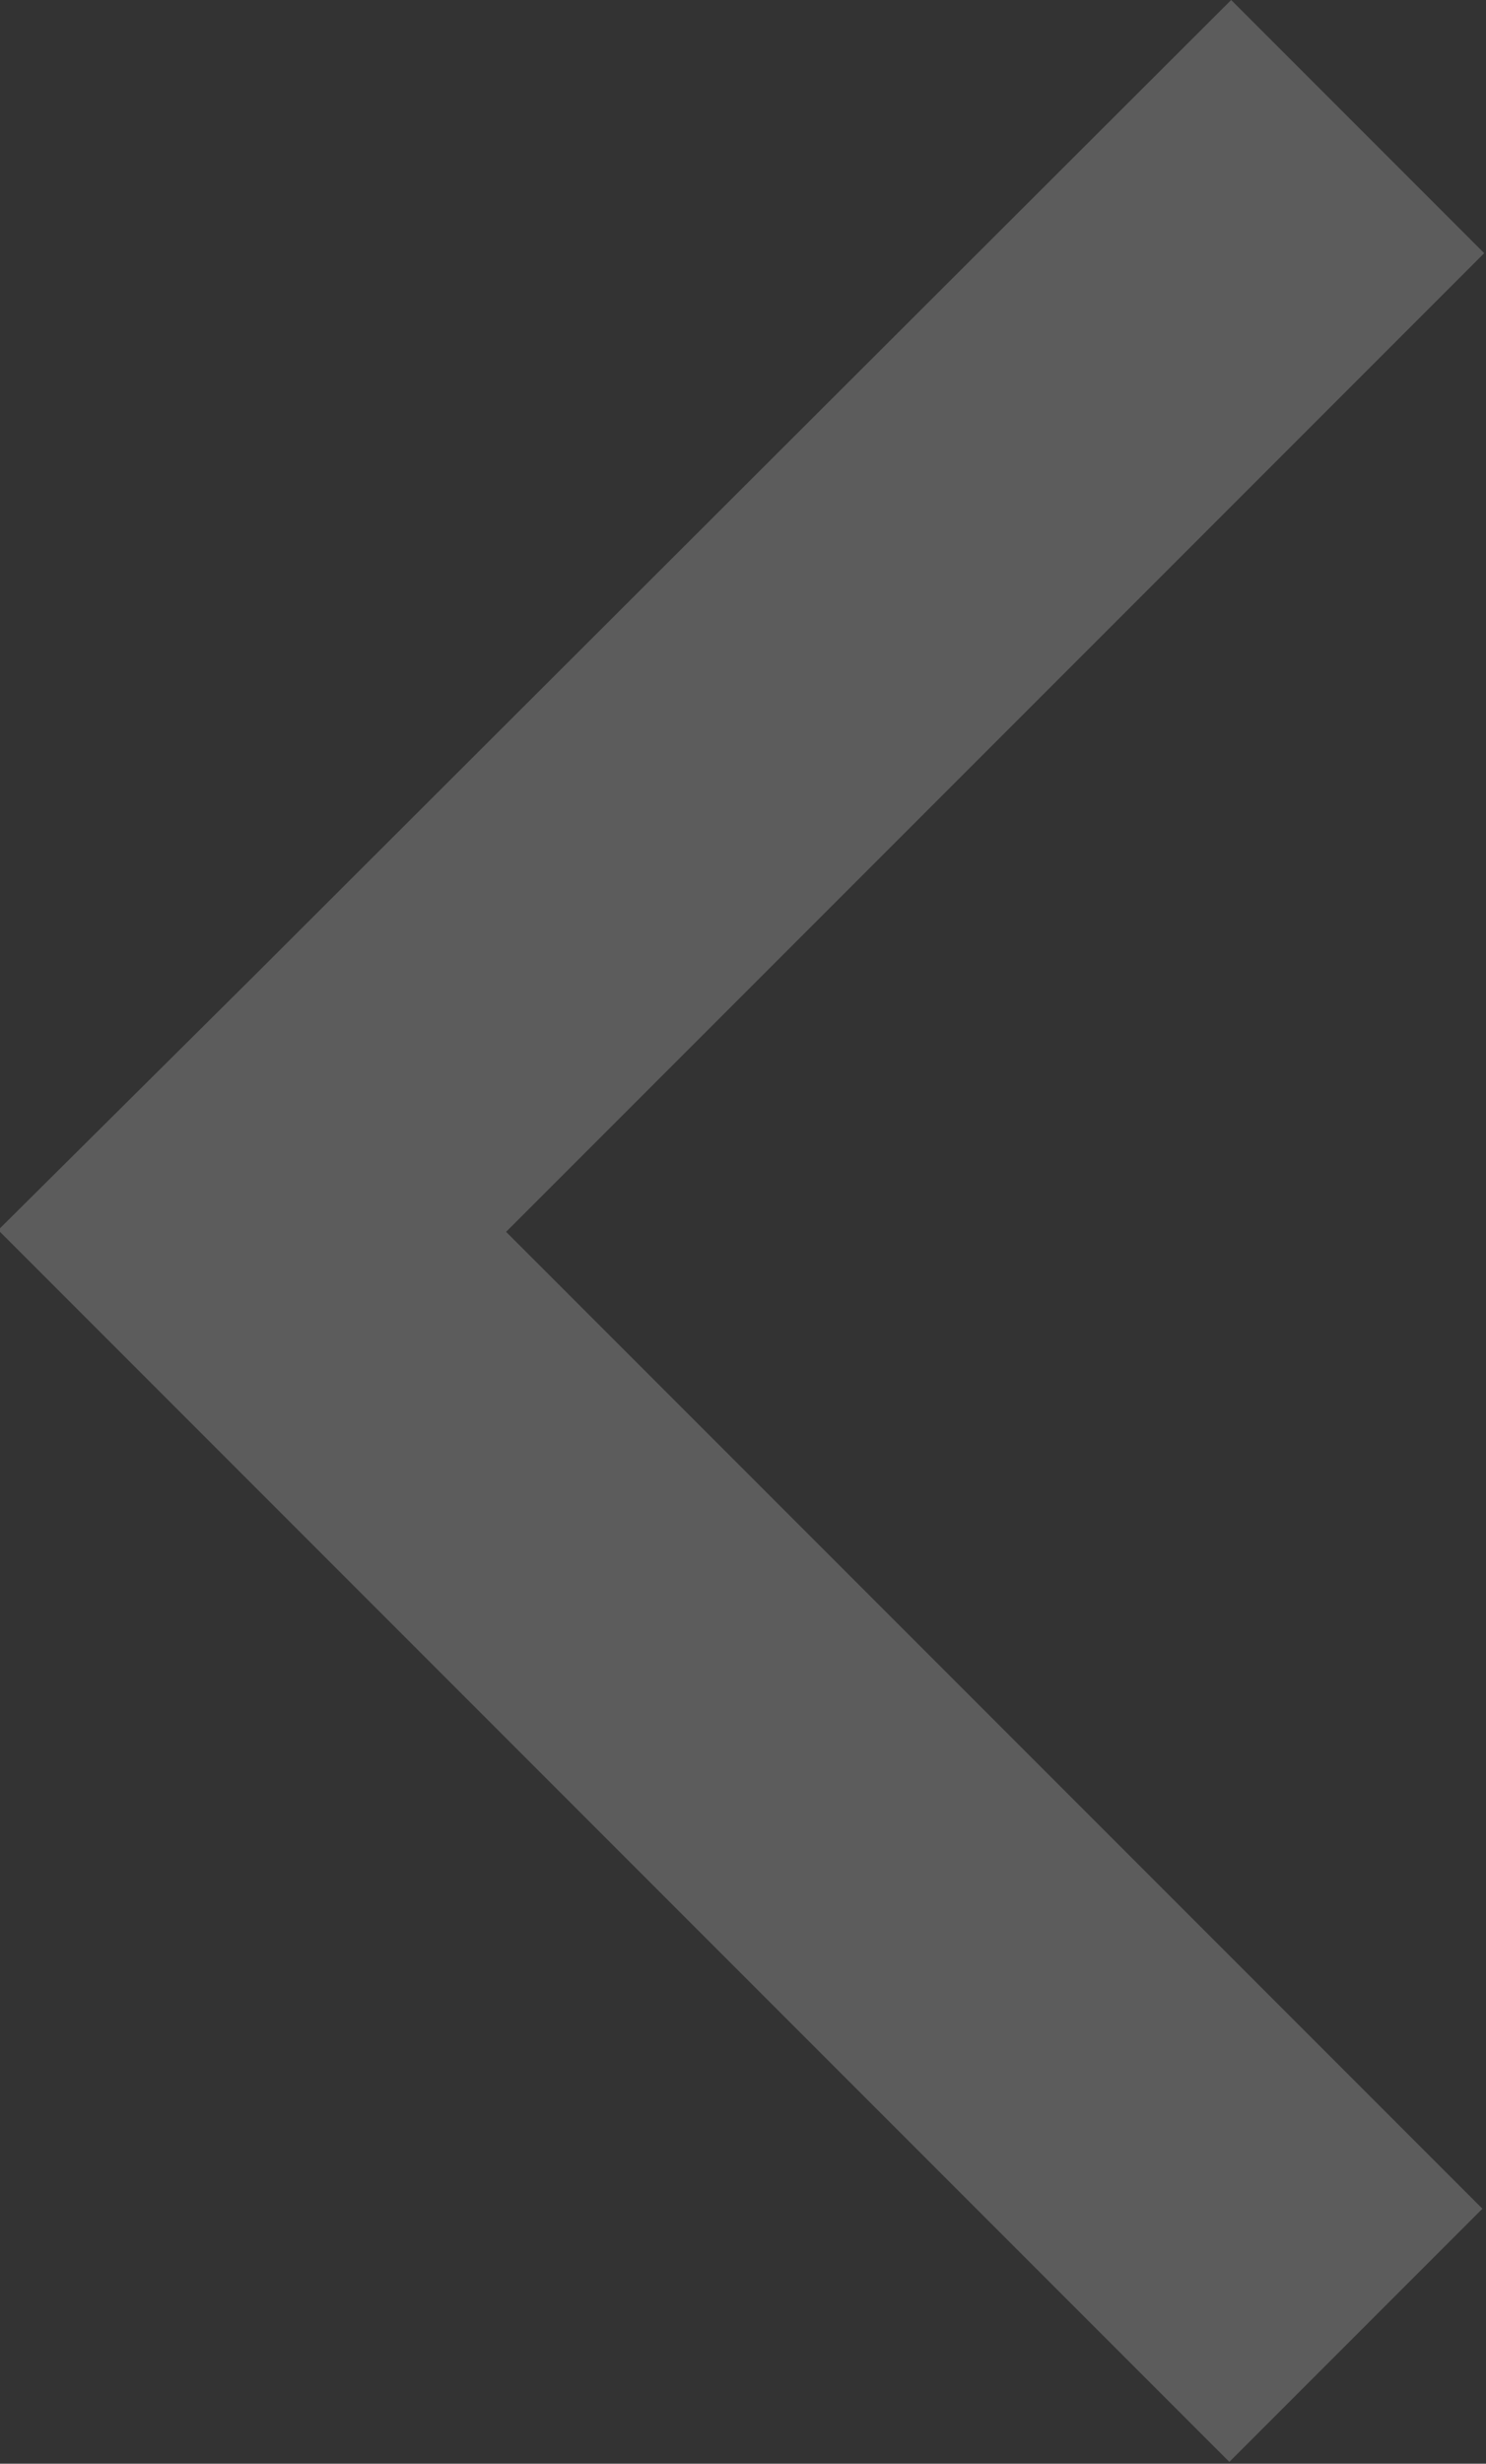 <svg xmlns="http://www.w3.org/2000/svg" width="8.28" height="13.72" viewBox="0 0 8.28 13.72">
  <rect x="0" y="0" width="8.28" height="13.72" fill="#333333" stroke="none"/>
  <defs>
    <style>
      .cls-1 {
        fill: #fff;
        fill-rule: evenodd;
        opacity: 0.2;
      }
    </style>
  </defs>
  <path id="_" data-name="&lt;" class="cls-1" d="M1050.61,2271.69l-5.45,5.45,5.44,5.44-1.41,1.41-6.86-6.86,1.42-1.41h0l5.45-5.44Z" transform="translate(-1042.34 -2270.28)"/>
</svg>

